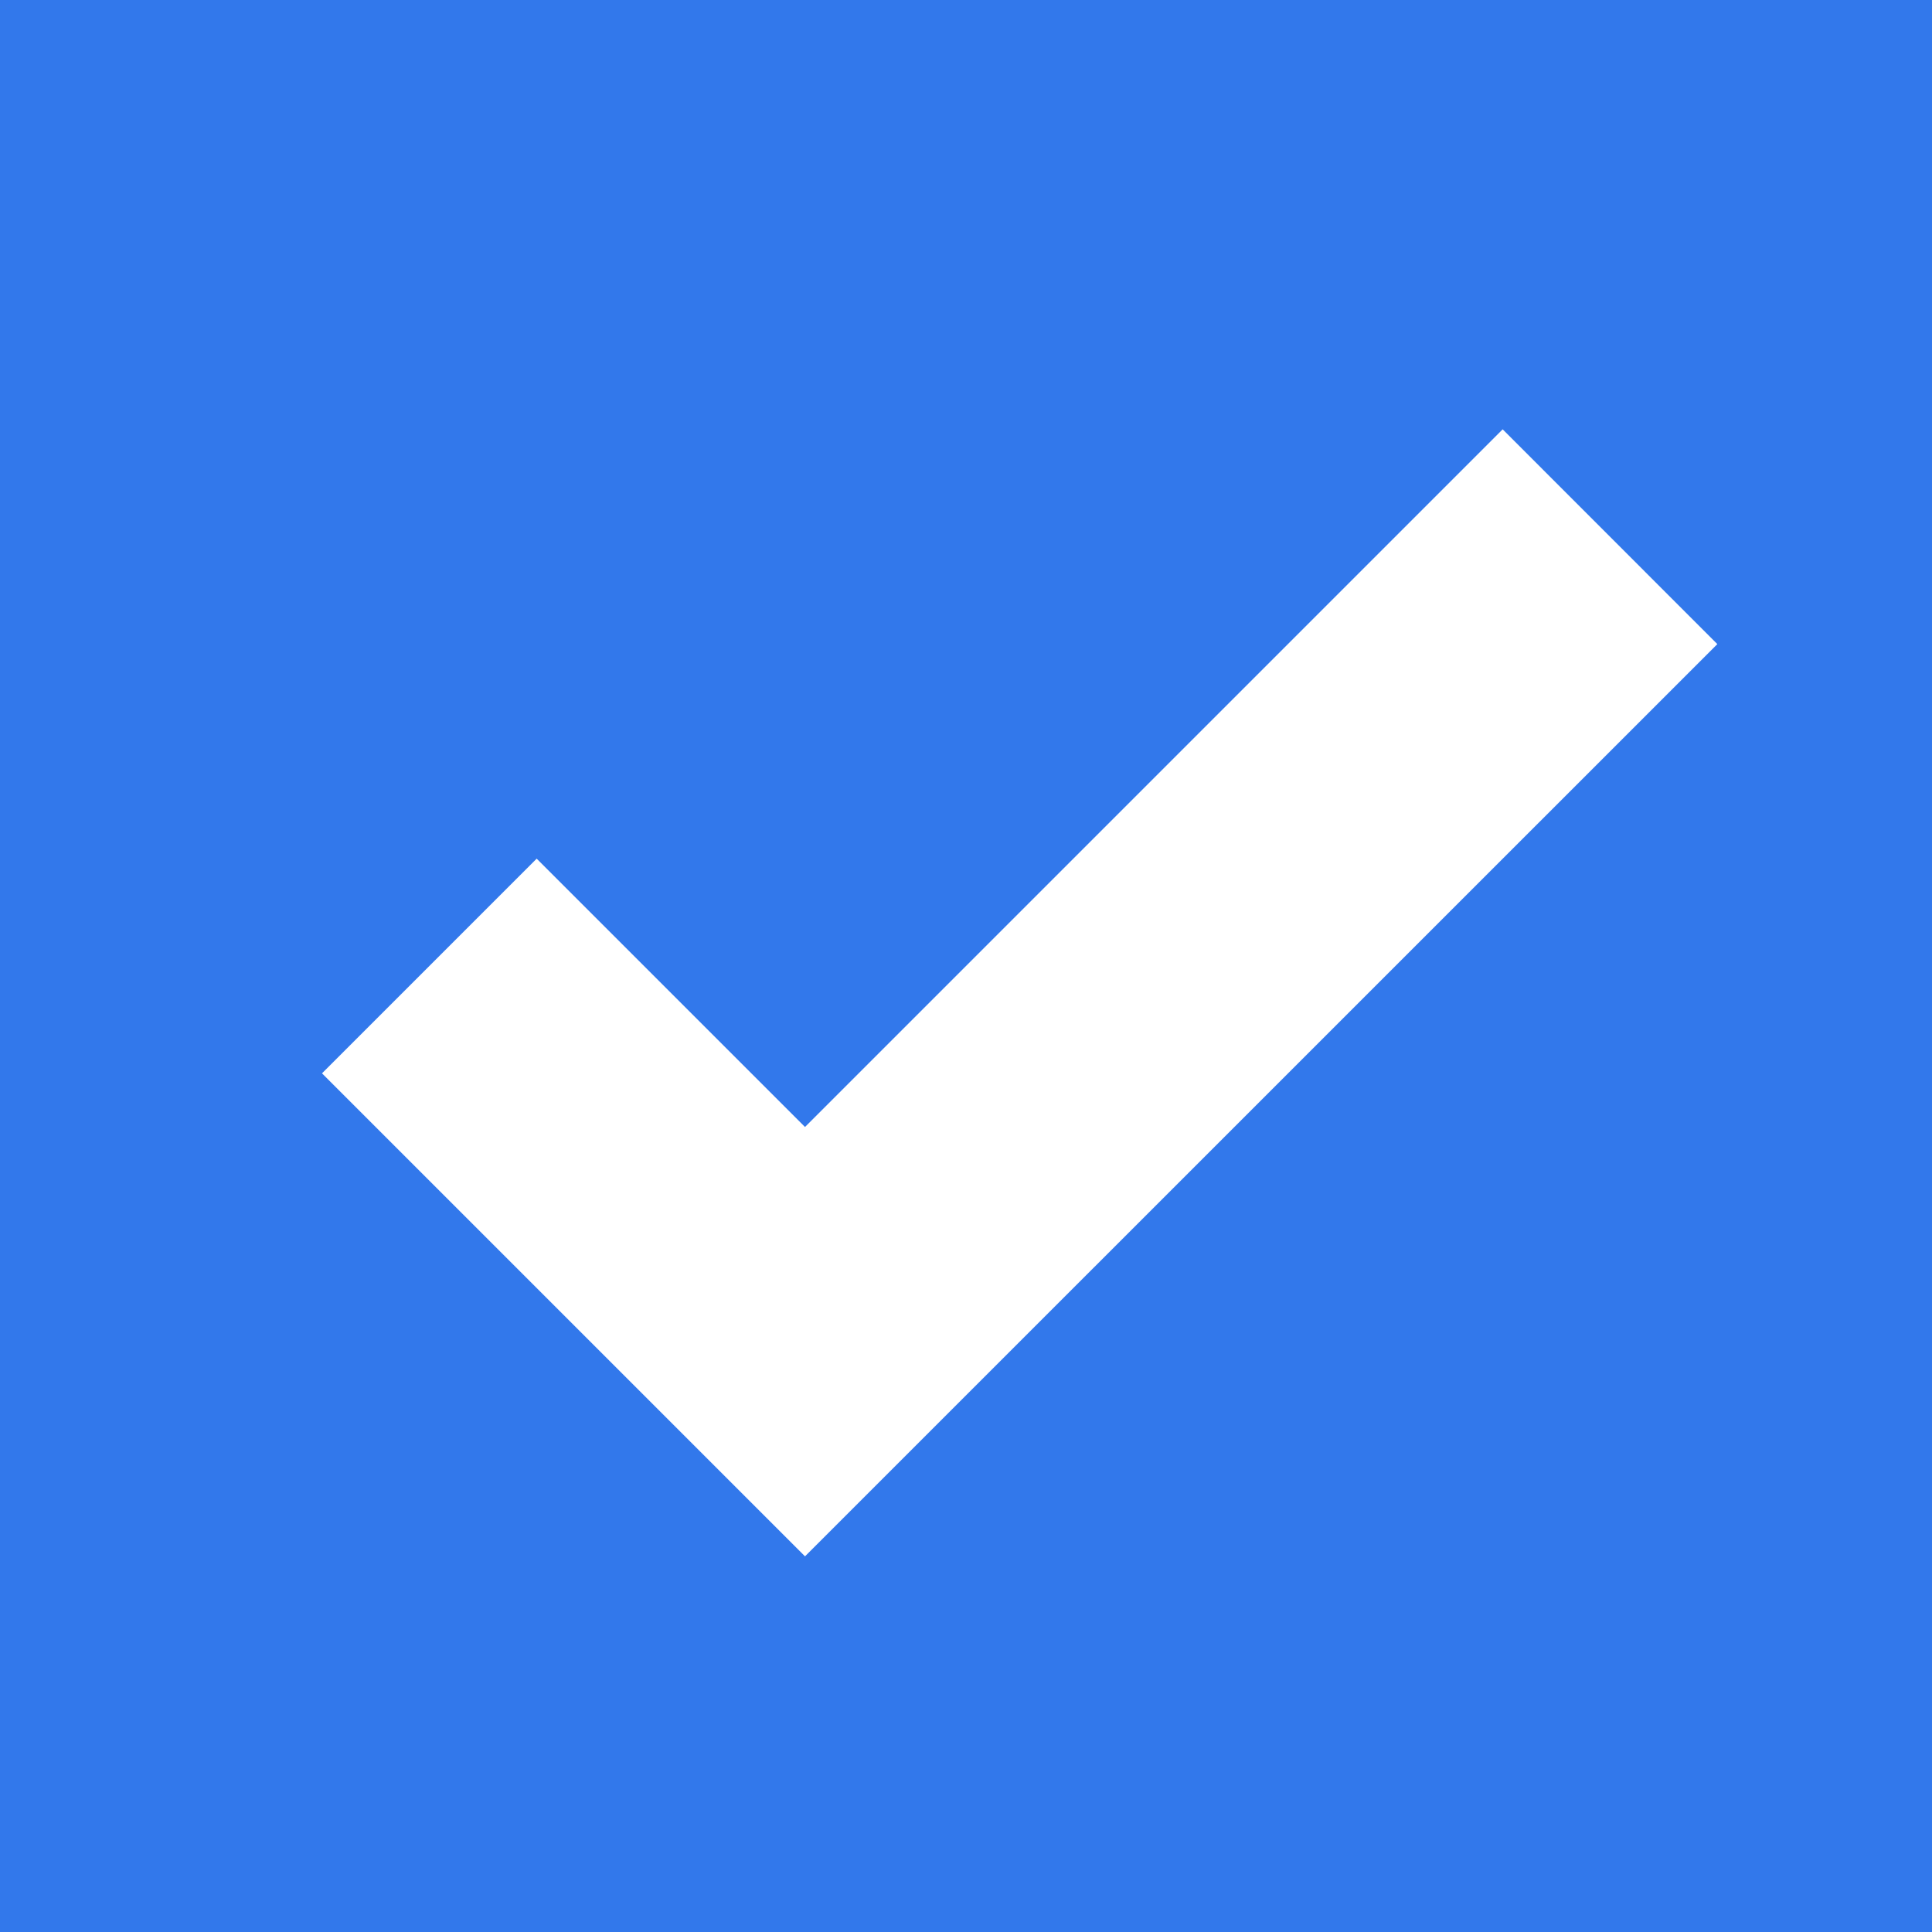 <?xml version="1.0" encoding="UTF-8" standalone="no"?>
<svg width="18px" height="18px" viewBox="0 0 18 18" version="1.1" xmlns="http://www.w3.org/2000/svg" xmlns:xlink="http://www.w3.org/1999/xlink">
    <!-- Generator: Sketch 42 (36781) - http://www.bohemiancoding.com/sketch -->
    <title>Artboard</title>
    <desc>Created with Sketch.</desc>
    <defs></defs>
    <g id="Page-1" stroke="none" stroke-width="1" fill="none" fill-rule="evenodd">
        <g id="Artboard">
            <rect id="Rectangle" fill="#3278EB" x="0" y="0" width="18" height="18"></rect>
            <polygon id="Shape" fill="#FFFFFF" fill-rule="nonzero" points="7.5 14.5 3 10 5 8 7.5 10.5 14 4 16 6.001"></polygon>
        </g>
    </g>
</svg>